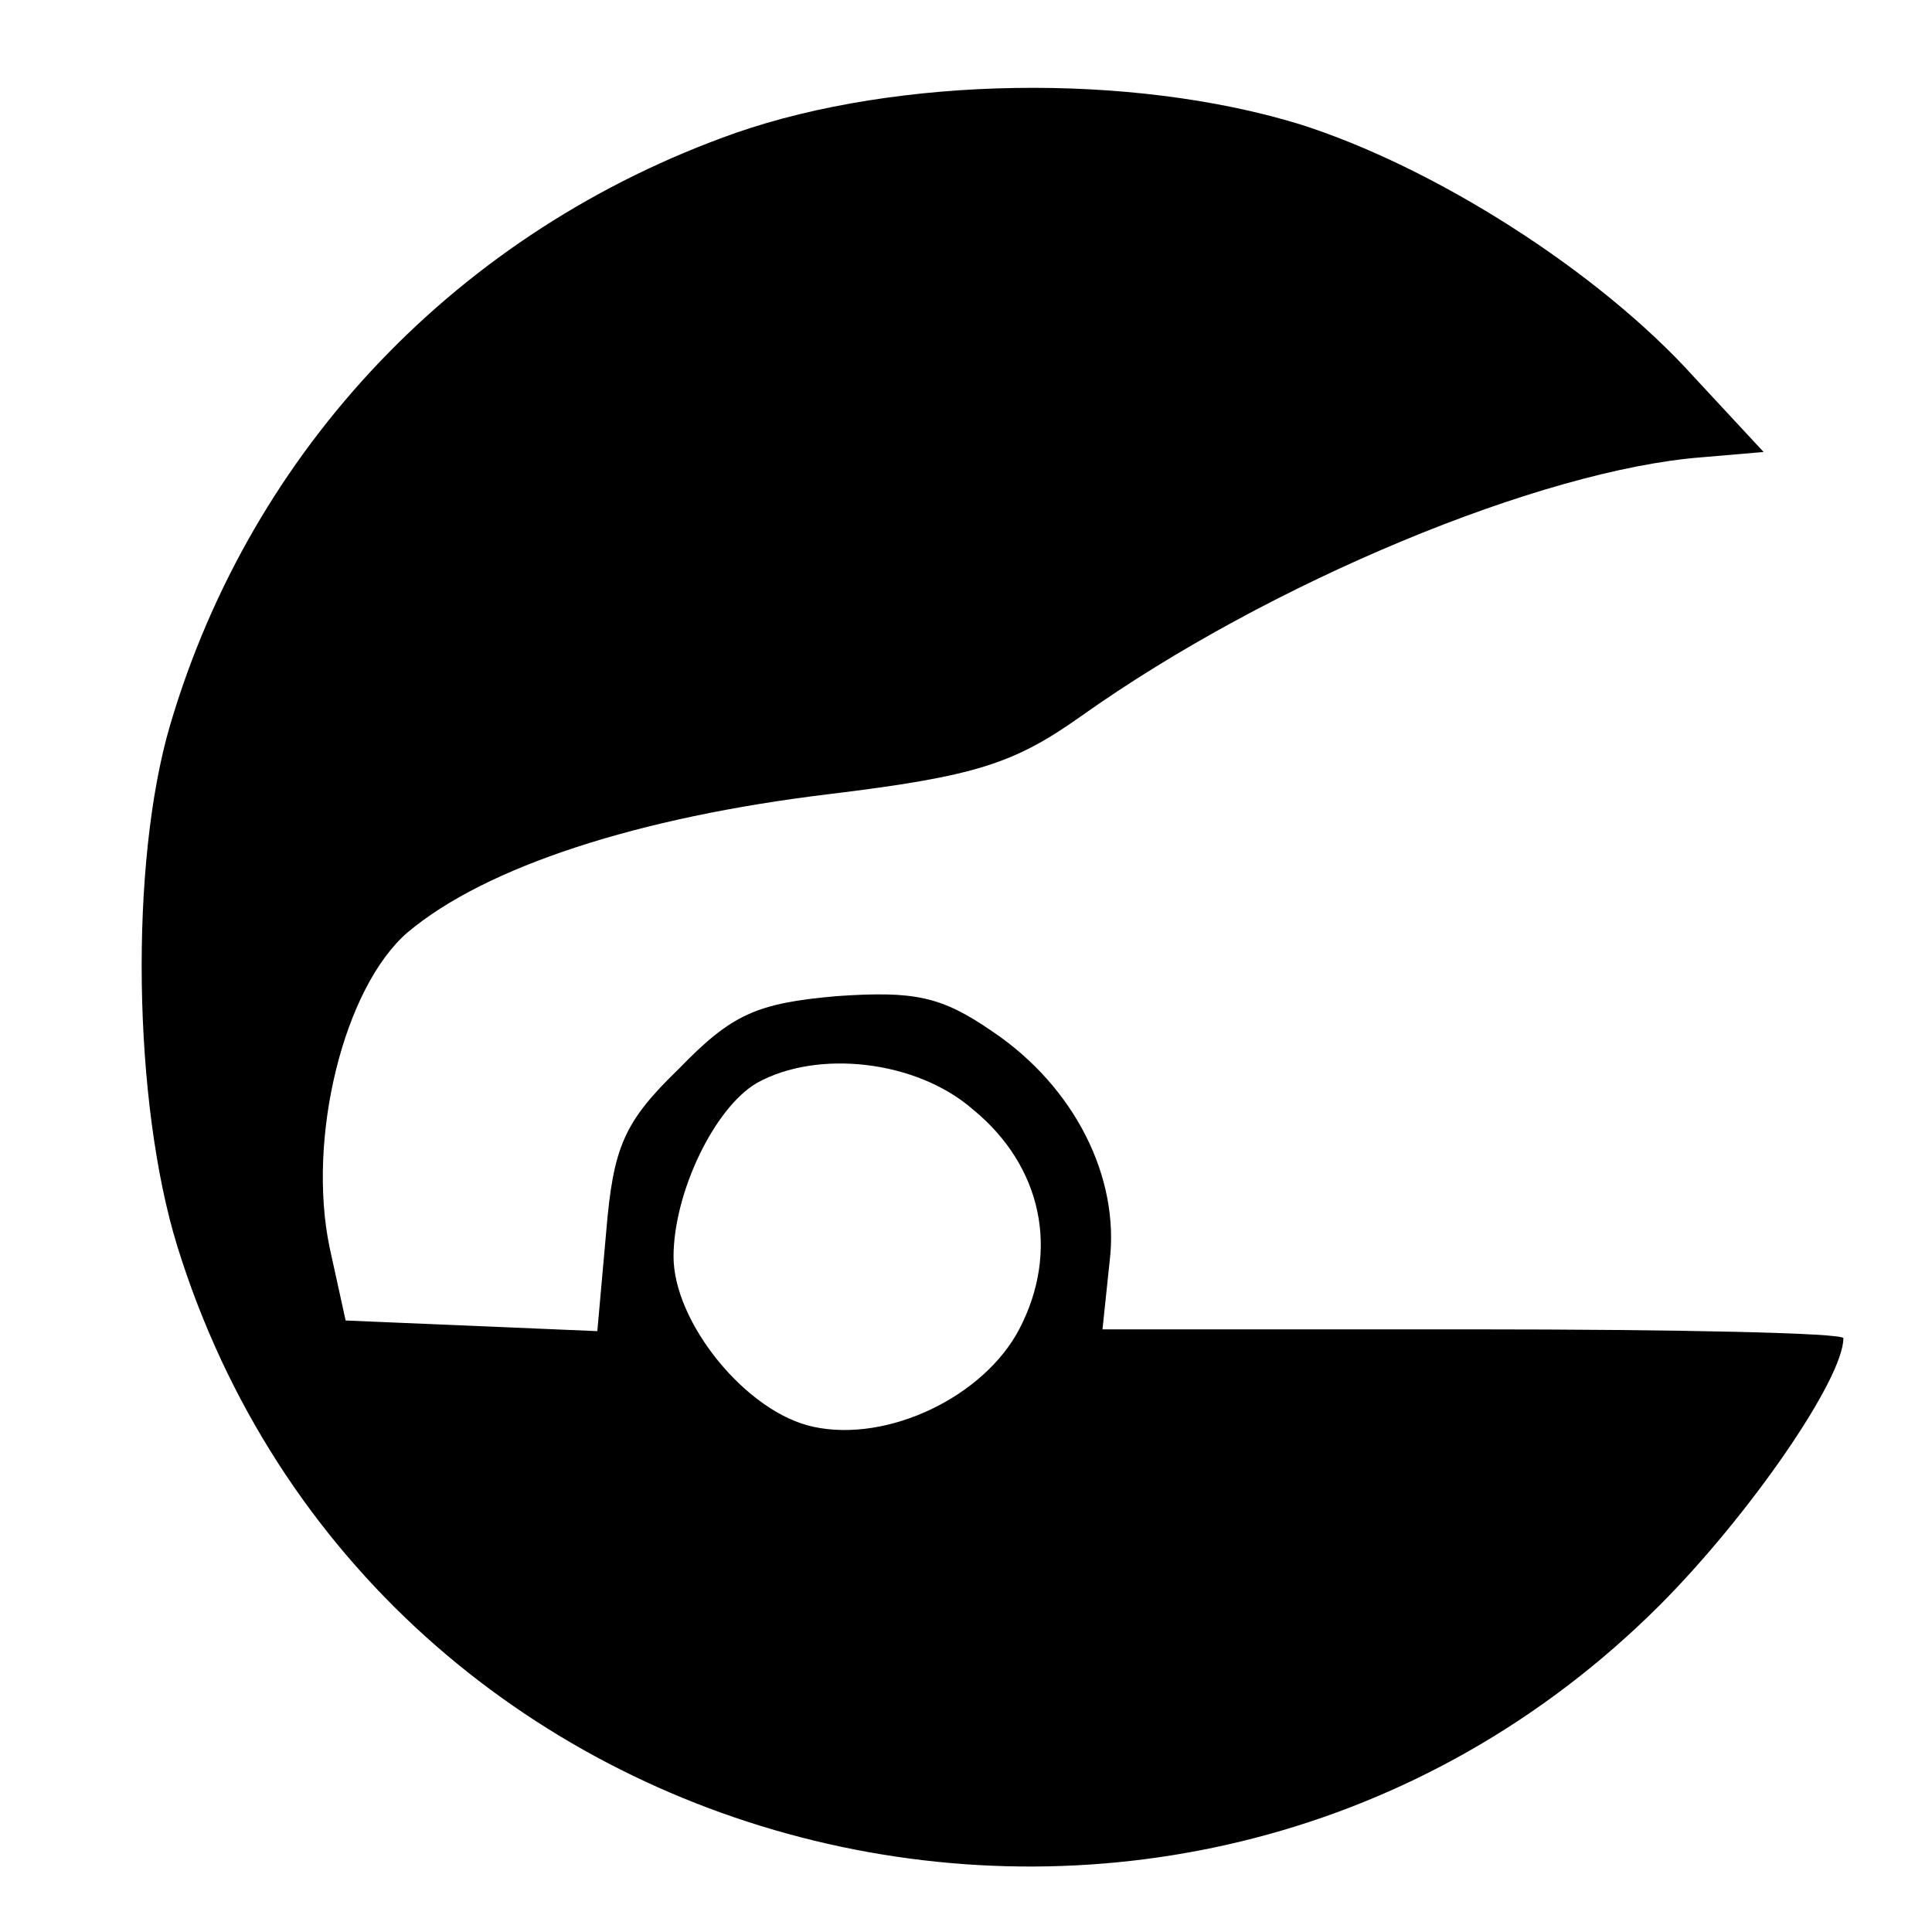 <?xml version="1.0" standalone="no"?>
<!DOCTYPE svg PUBLIC "-//W3C//DTD SVG 20010904//EN"
 "http://www.w3.org/TR/2001/REC-SVG-20010904/DTD/svg10.dtd">
<svg version="1.0" xmlns="http://www.w3.org/2000/svg"
 width="109pt" height="109pt" viewBox="0 0 109 109"
 preserveAspectRatio="xMidYMid meet">

<g transform="translate(0,109) scale(0.1,-0.1)"
fill="#000000" stroke="none">
<path d="M415 1015 c-156 -55 -273 -178 -319 -334 -23 -78 -21 -213 4 -294
111 -358 569 -469 836 -203 51 51 104 128 104 151 0 3 -94 5 -209 5 l-209 0 4
38 c6 48 -20 99 -66 130 -29 20 -44 23 -88 20 -45 -4 -59 -10 -89 -41 -31 -30
-37 -44 -41 -92 l-5 -56 -71 3 -71 3 -9 41 c-13 62 8 147 44 178 44 37 130 65
238 78 82 10 104 17 142 44 107 76 260 139 350 146 l35 3 -39 42 c-54 60 -147
119 -223 143 -95 29 -226 27 -318 -5z m134 -551 c39 -32 49 -80 26 -124 -20
-38 -74 -64 -116 -55 -38 8 -79 59 -79 96 0 36 23 84 47 98 34 19 90 13 122
-15z"/>
</g>
</svg>

